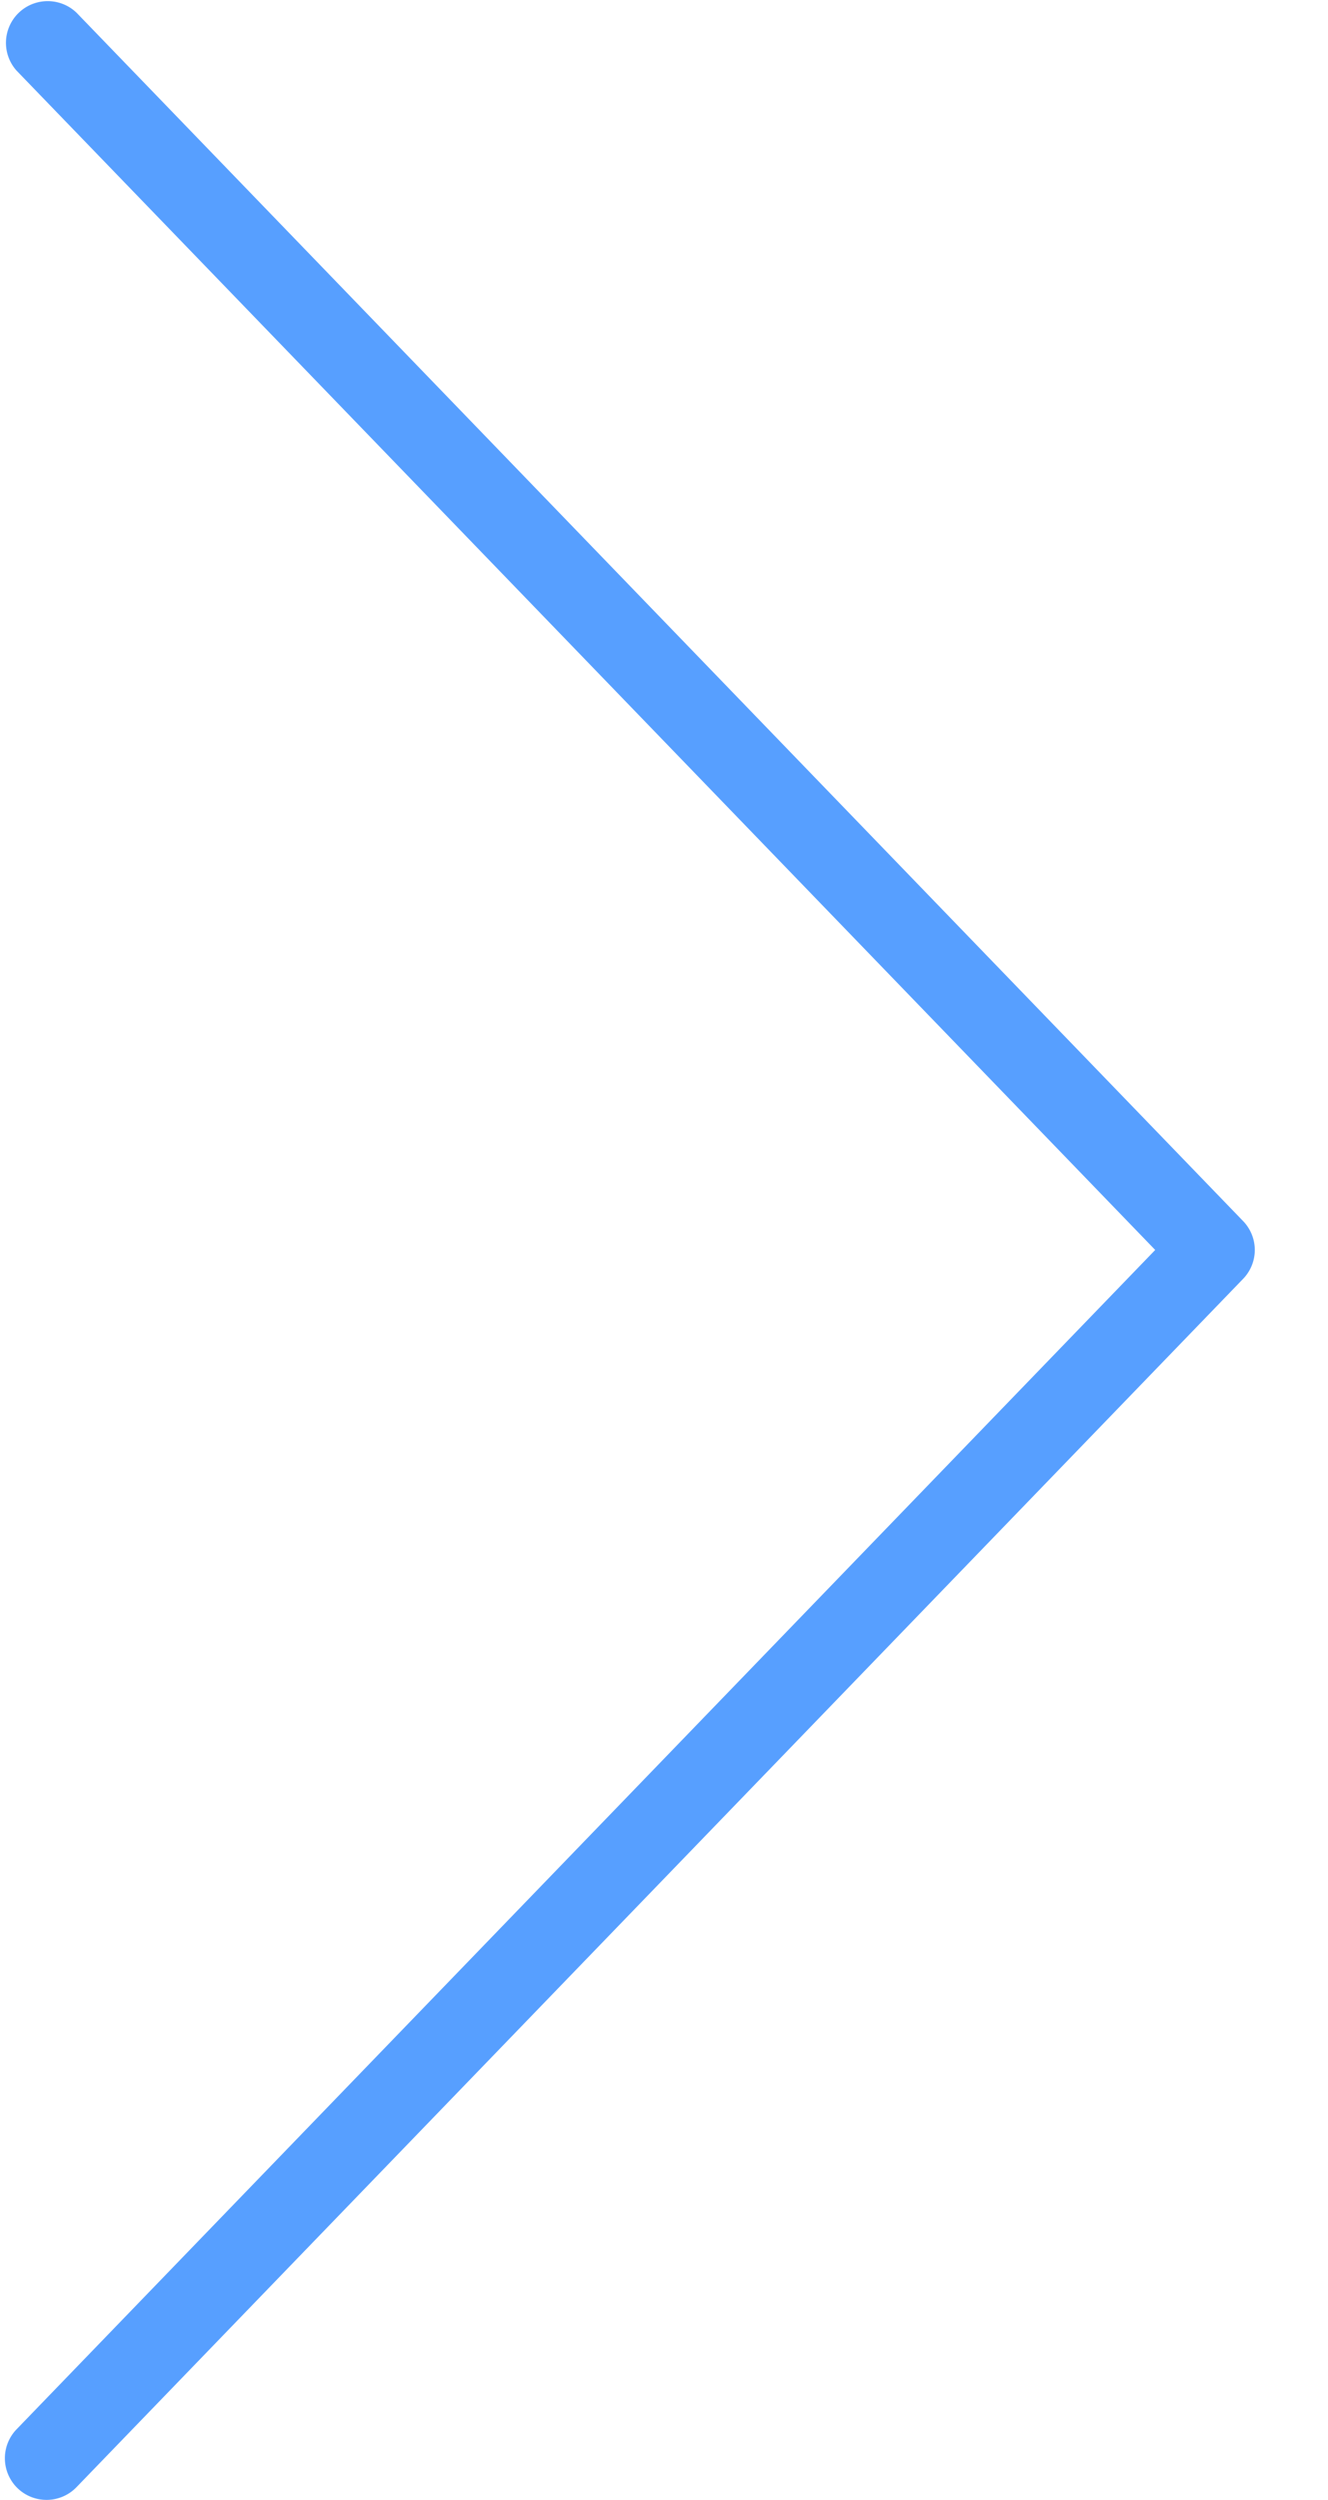 <svg xmlns="http://www.w3.org/2000/svg" width="17" height="32" viewBox="0 0 17 32">
    <path fill="#579FFF" fill-rule="nonzero" d="M.225 31.85a.534.534 0 0 1-.013-.754L14.788 16 .212.904A.534.534 0 0 1 .98.163L15.913 15.63a.532.532 0 0 1 0 .74L.979 31.837a.534.534 0 0 1-.754.013z"/>
</svg>
